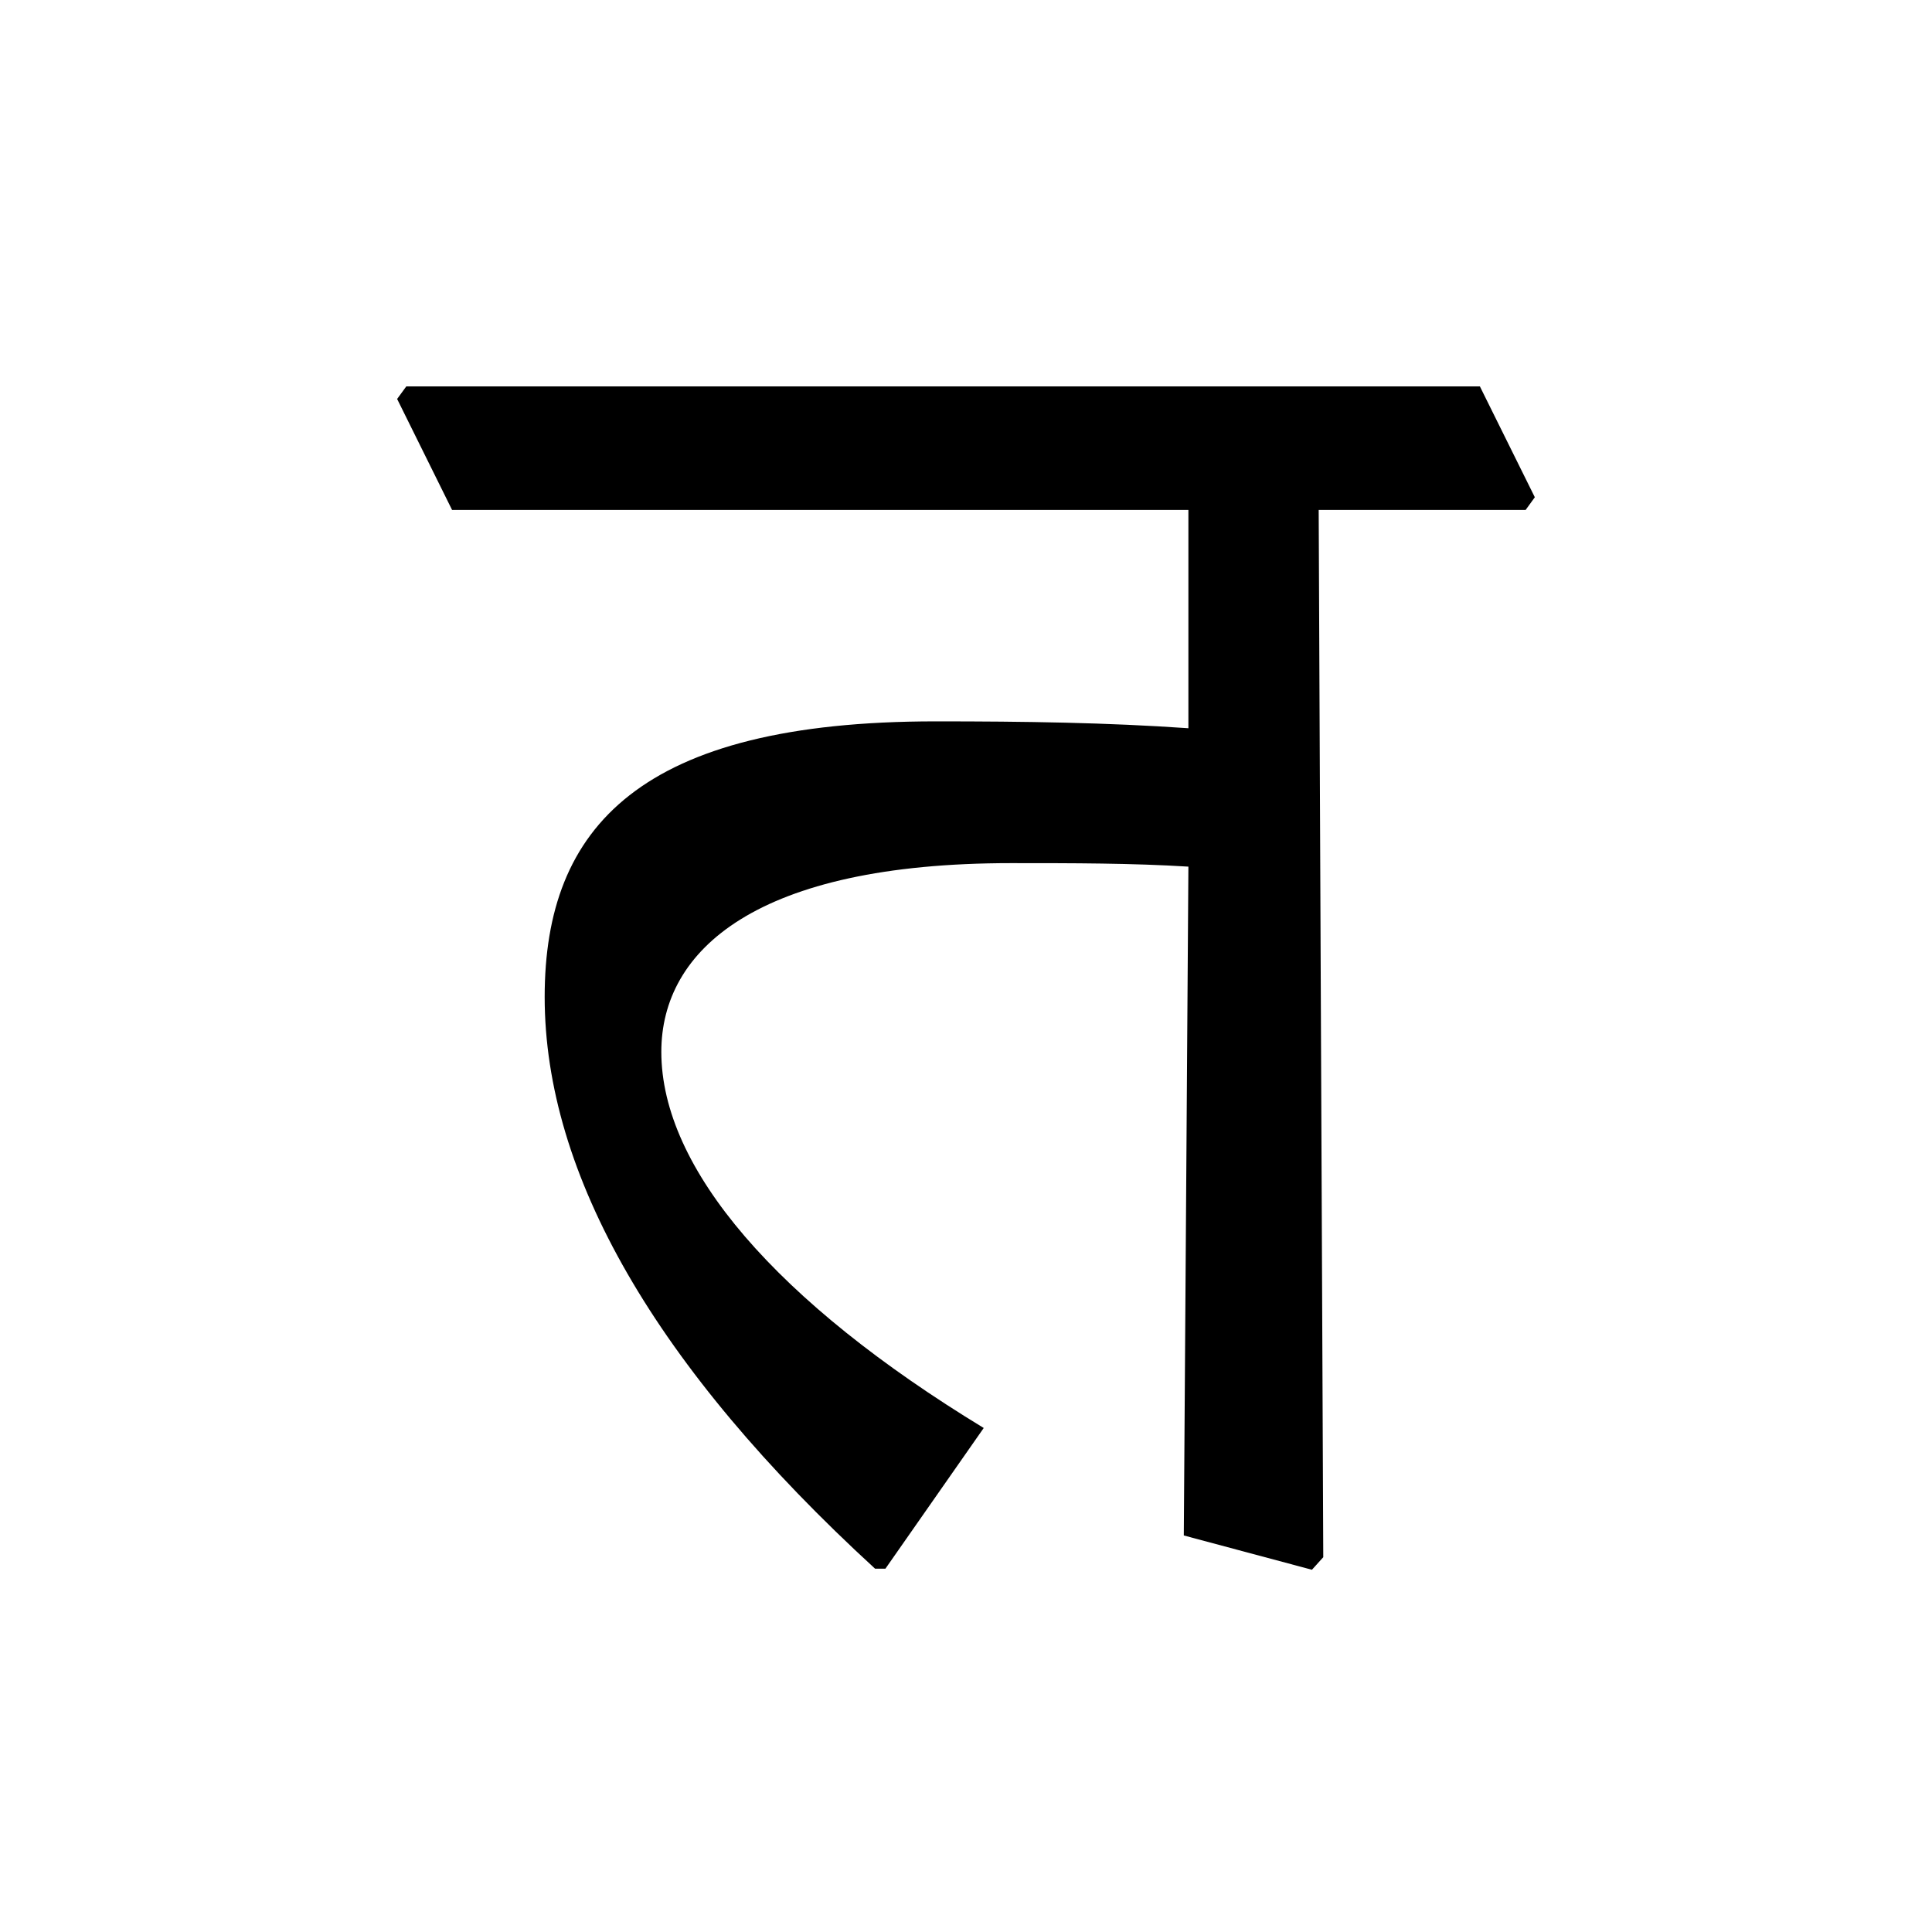 <?xml version='1.0' encoding='UTF-8'?>
<svg xmlns="http://www.w3.org/2000/svg" xmlns:xlink="http://www.w3.org/1999/xlink" width="250px" height="250px" viewBox="0 0 250 250" y="0px" x="0px" enable-background="new 0 0 250 250"><defs><symbol overflow="visible" id="68dde23ba"><path d="M0-135.516h95.281v28.25c-10.5-.734-21.156-.89-32.703-.89-38.172 0-50.594 13.61-50.594 35.656 0 22.938 14.344 47.938 42.75 73.984h1.344l12.719-18.203C42.016-33 27.078-50.297 27.078-65.39c0-13.171 12.281-24.421 45.266-24.421 8 0 15.687 0 22.937.453l-.594 86.546 16.579 4.438L112.734 0l-.593-135.516h26.78l1.188-1.64L133-151.5H-5.922l-1.187 1.625zm0 0"/></symbol></defs><use xlink:href="#68dde23ba" x="58.497" y="201.5"/></svg>